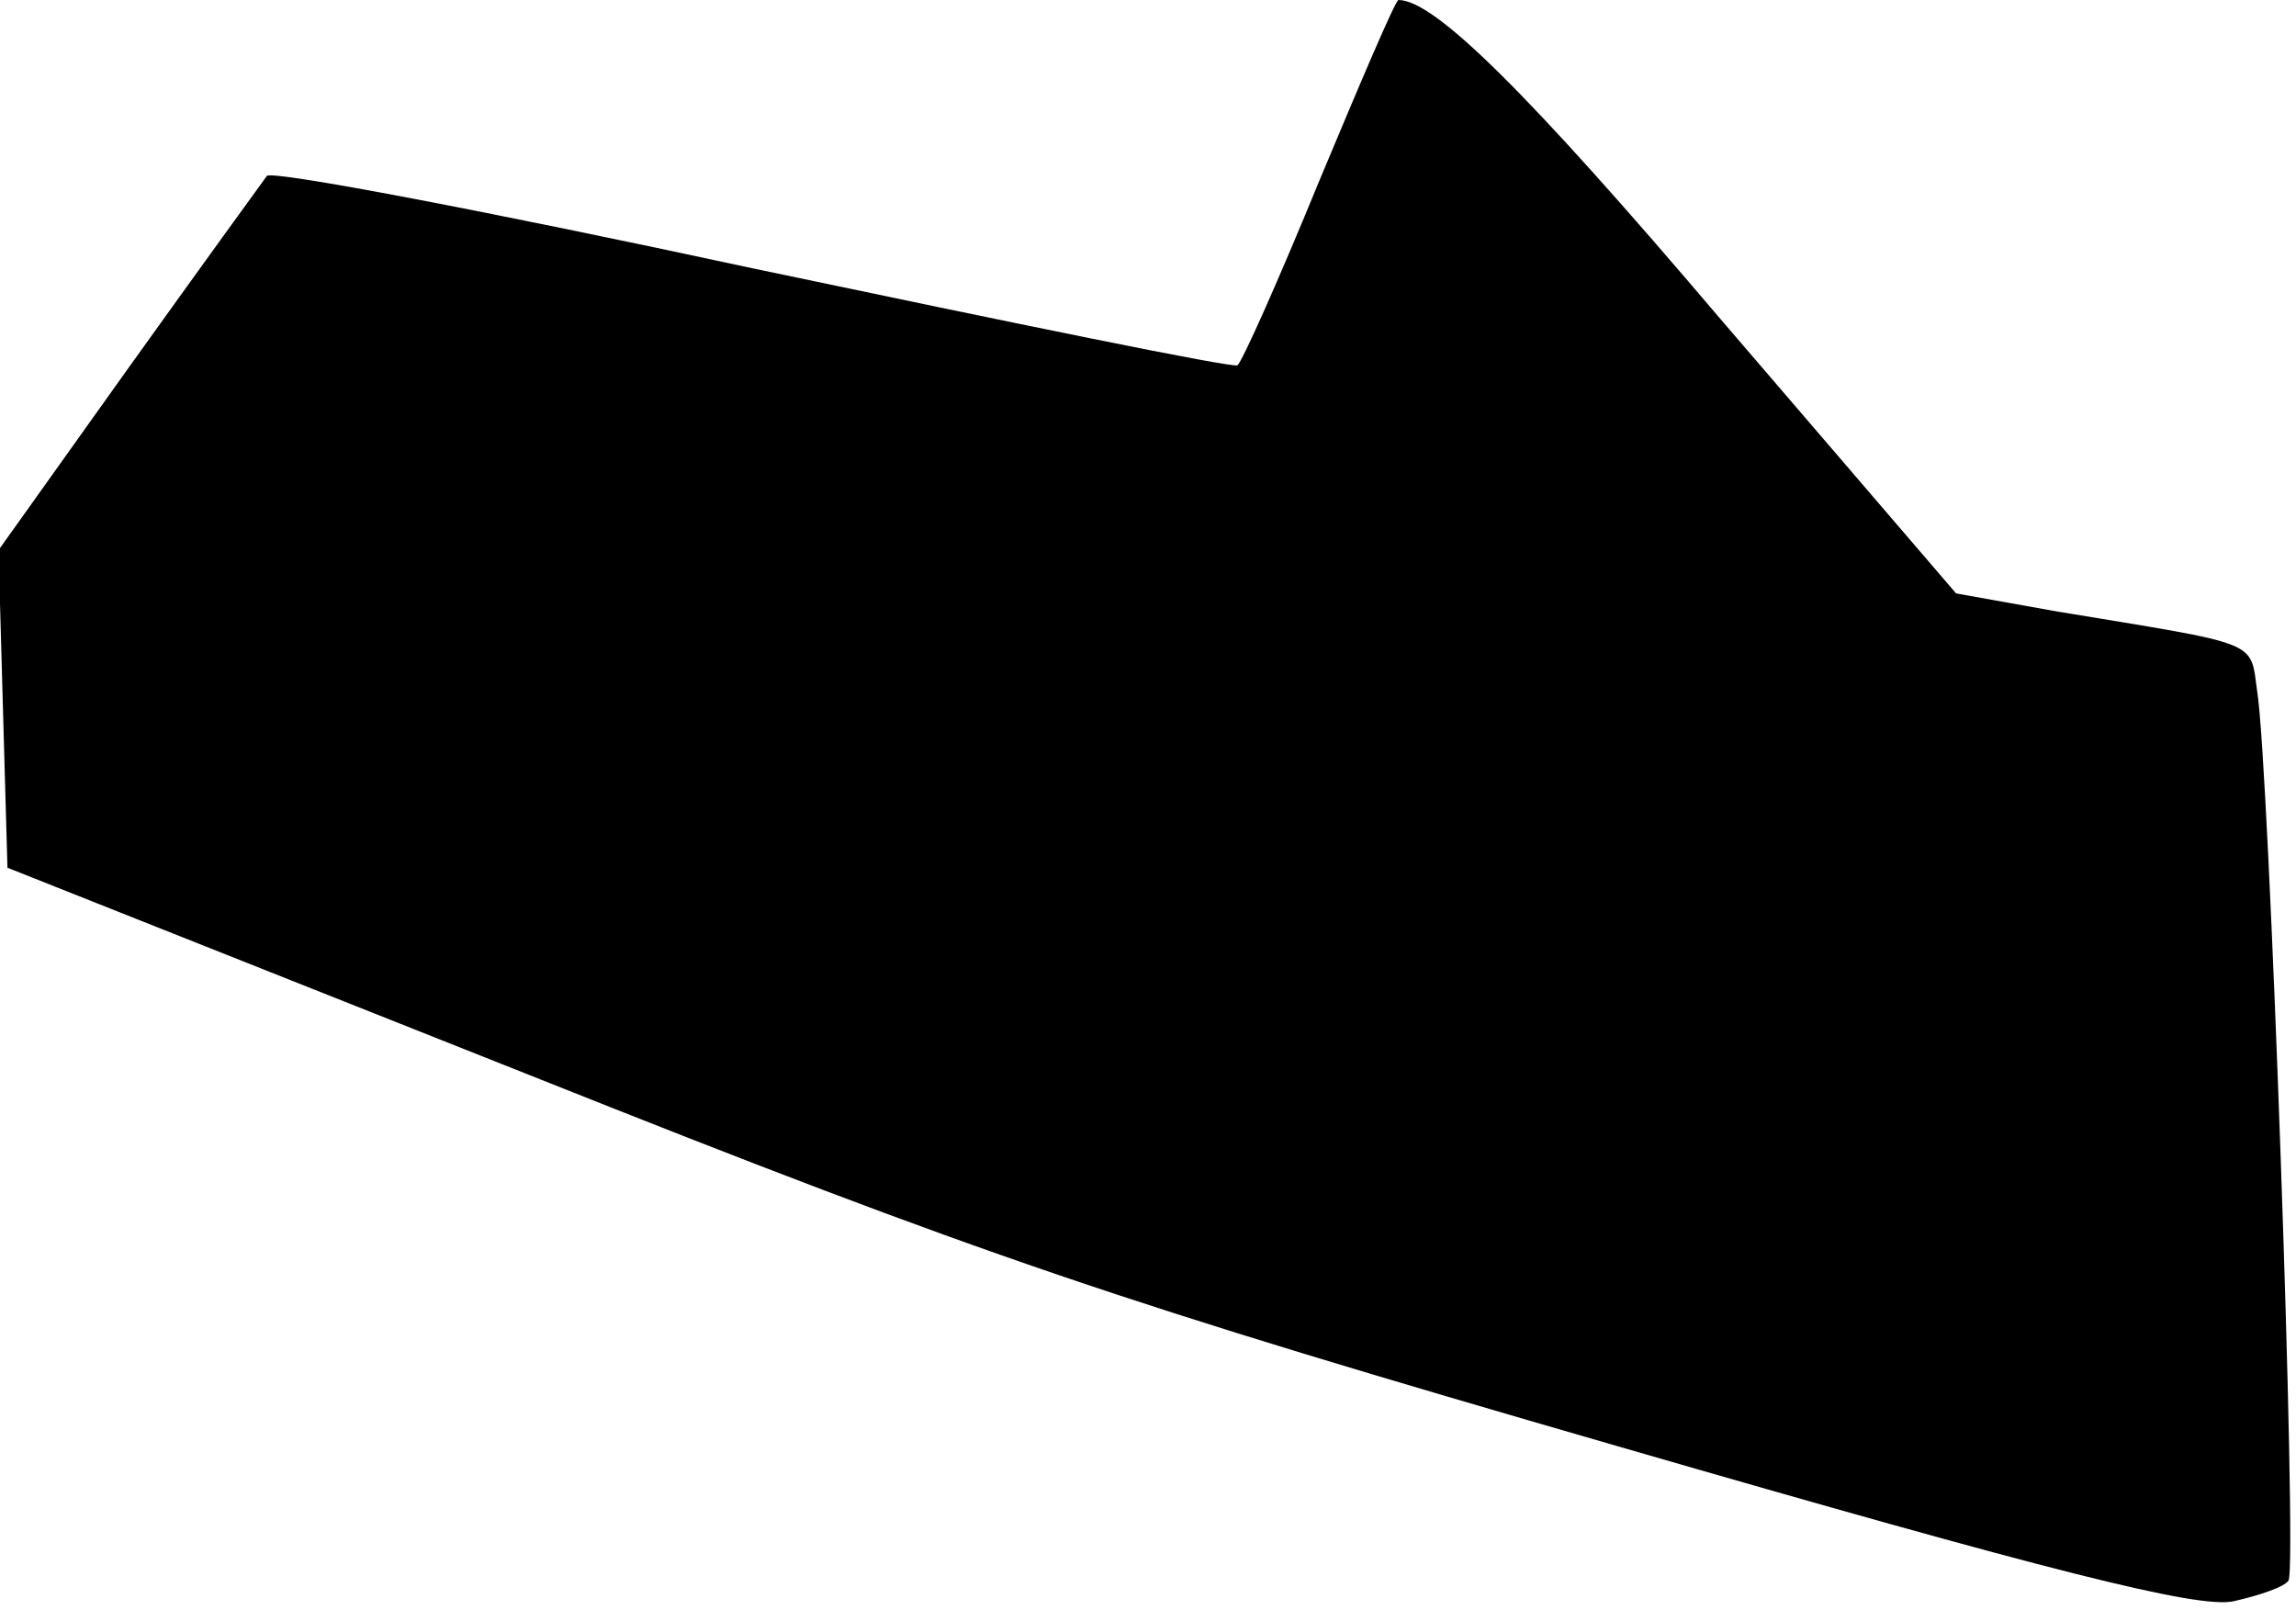 <?xml version="1.0" standalone="no"?>
<!DOCTYPE svg PUBLIC "-//W3C//DTD SVG 20010904//EN"
 "http://www.w3.org/TR/2001/REC-SVG-20010904/DTD/svg10.dtd">
<svg version="1.0" xmlns="http://www.w3.org/2000/svg"
 width="154pt" height="108pt" viewBox="0 0 154 108"
 preserveAspectRatio="xMidYMid meet">
<g transform="translate(0,108) scale(0.1,-0.1)"
fill="#000000" stroke="none">
<path fill="#000000" stroke="none" d="M885 959 c-27 -66 -52 -122 -55 -124
-3 -2 -149 28 -325 65 -176 38 -323 66 -326 62 -3 -4 -45 -62 -93 -129 l-87
-122 3 -107 3 -106 350 -139 c306 -122 398 -153 730 -249 290 -84 389 -109
413 -104 18 4 35 10 37 14 6 9 -13 547 -21 596 -5 35 4 31 -135 54 l-67 12
-158 184 c-130 153 -192 214 -216 214 -2 0 -25 -54 -53 -121z"/>
</g>
</svg>
